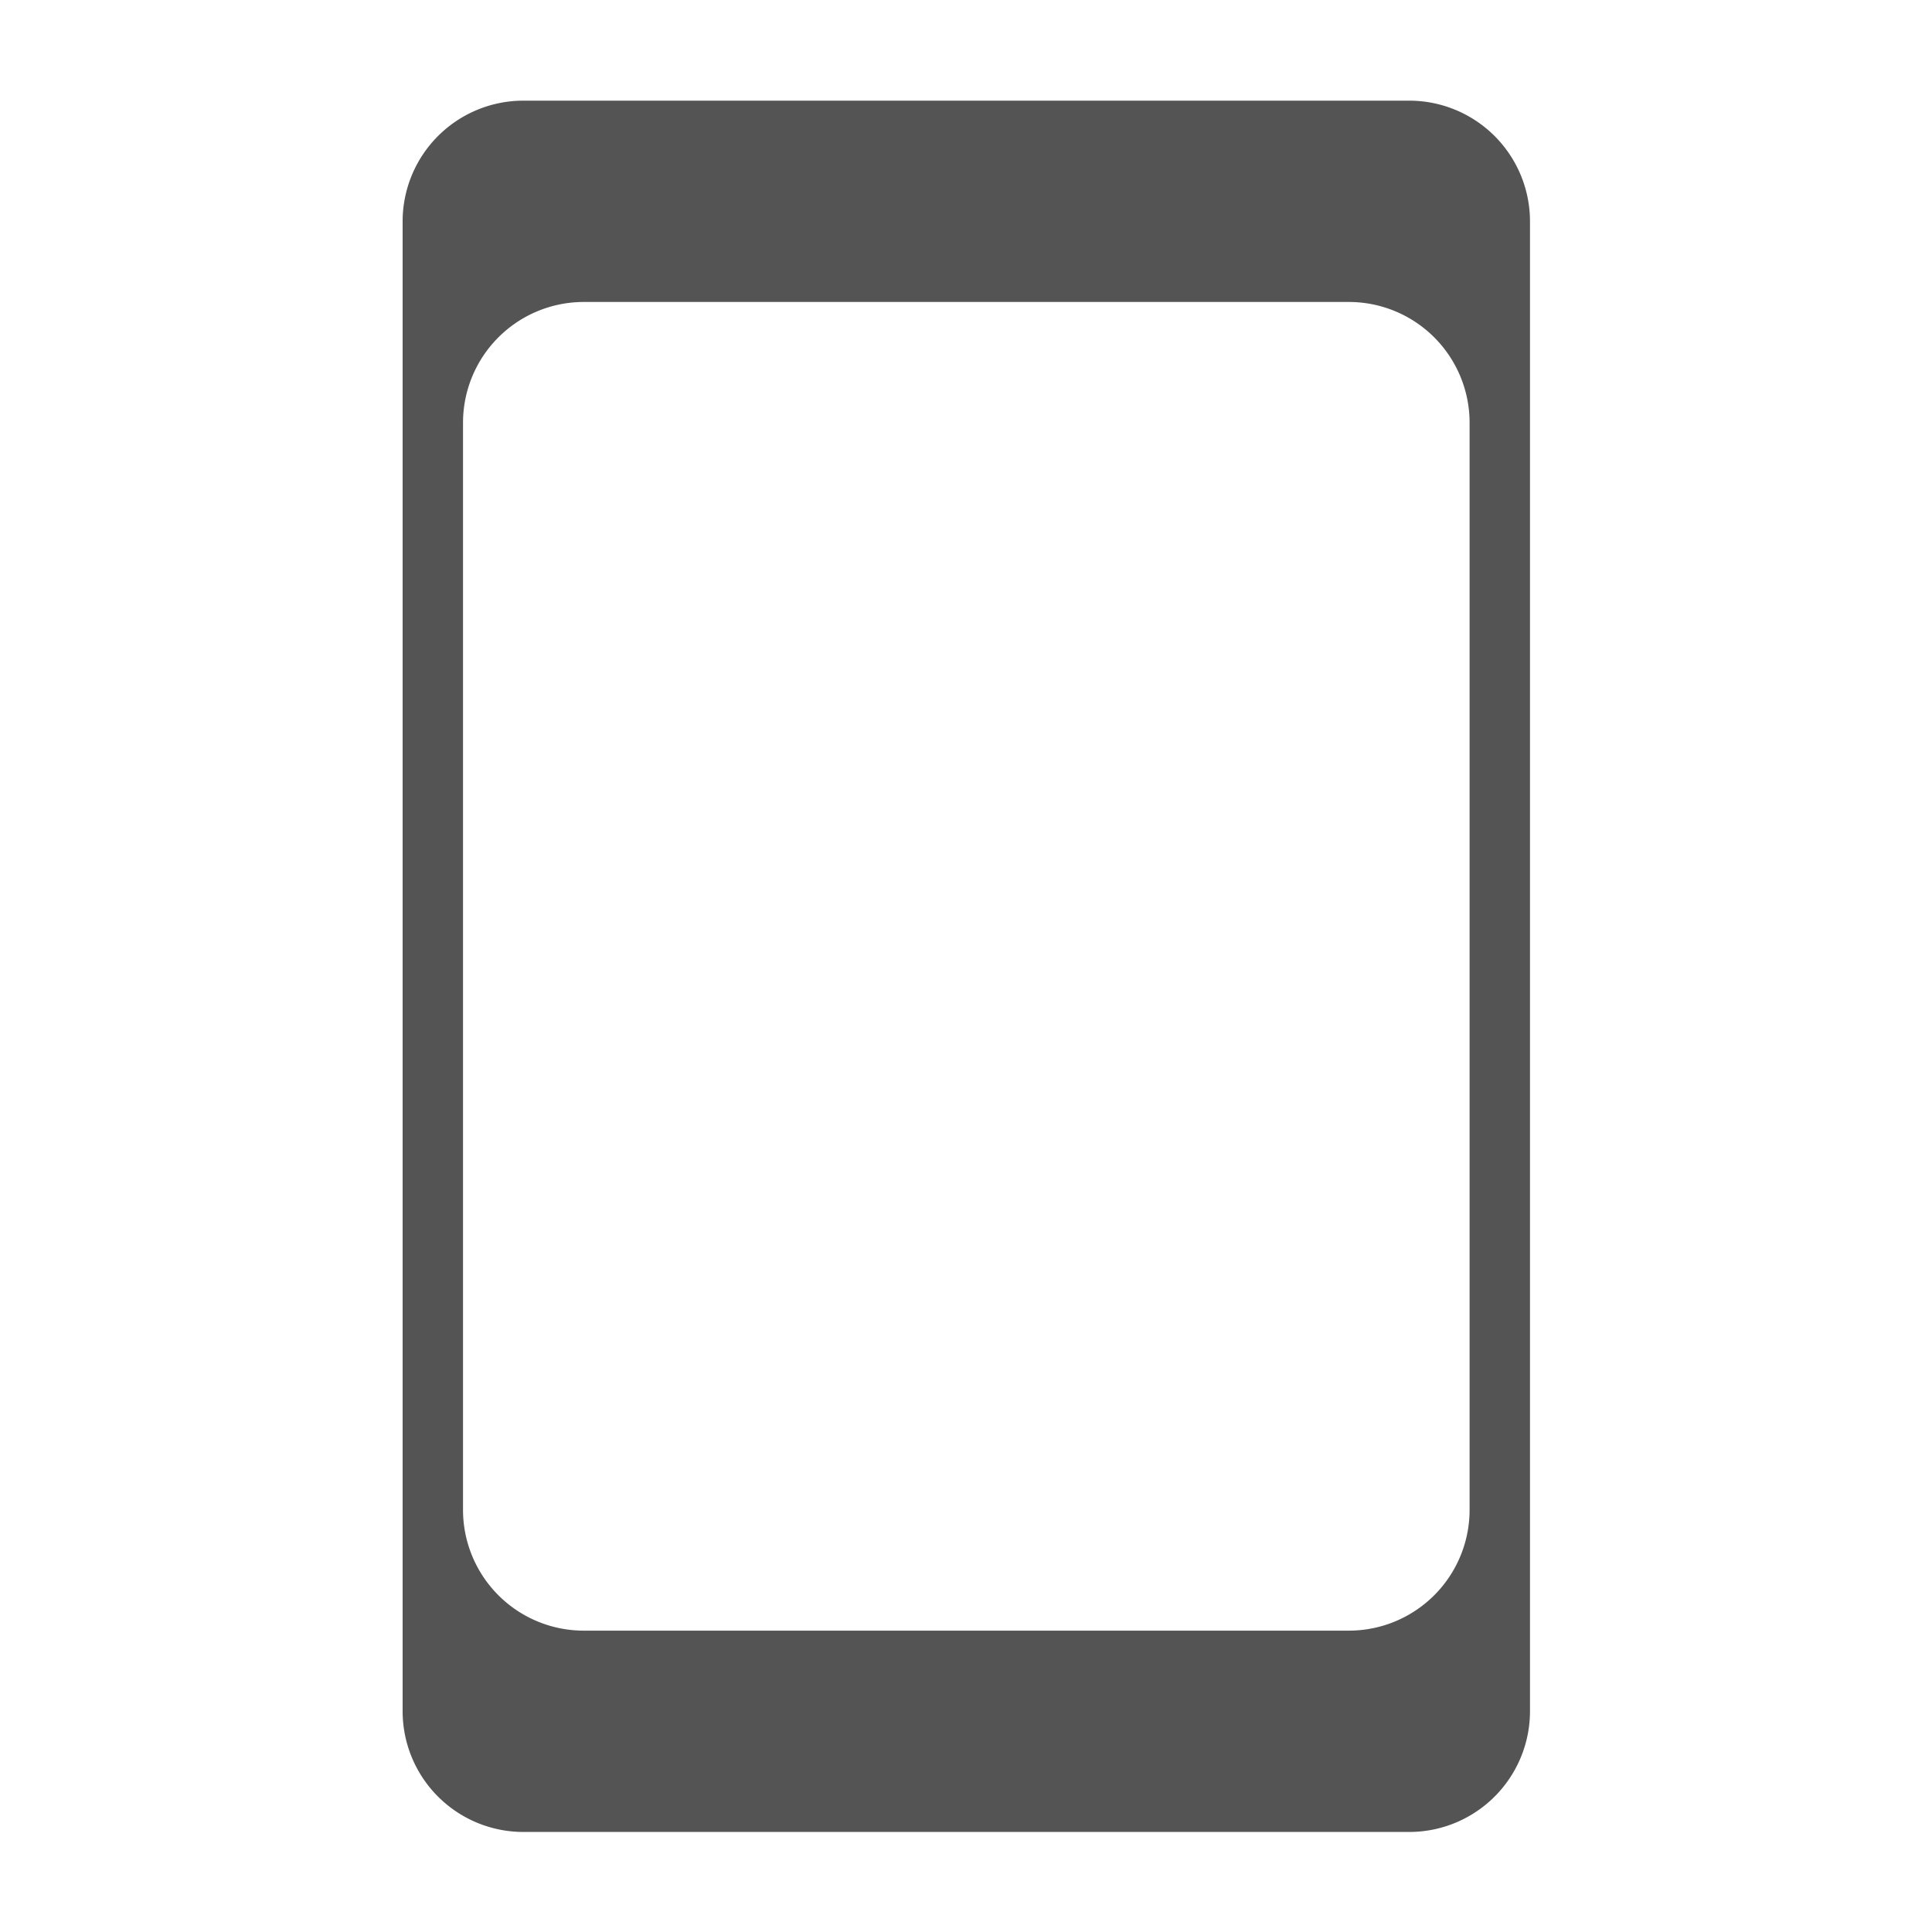 <?xml version="1.0" encoding="UTF-8"?>
<svg xmlns="http://www.w3.org/2000/svg" version="1.1" height="32px" width="32px" viewBox="0 0 100 100">
  <g transform="scale(0.521)">
  <path style="fill:#545454;" d="m 52,10 88,0 a 12 12 0 0 1 12,12  l 0,148 a 12,12 0 0 1 -12,12 l -88,0 a 12,12 0 0 1 -12,-12 l 0,-148 a 12,12 0 0 1 12,-12 z m 6,20 a 12 12 0 0 0 -12,12 l 0,108 a 12 12 0 0 0 12,12 l 76,0 a 12,12 0 0 0 12,-12 l 0,-108 a 12,12 0 0 0 -12,-12 z"/>
  </g>
</svg>
